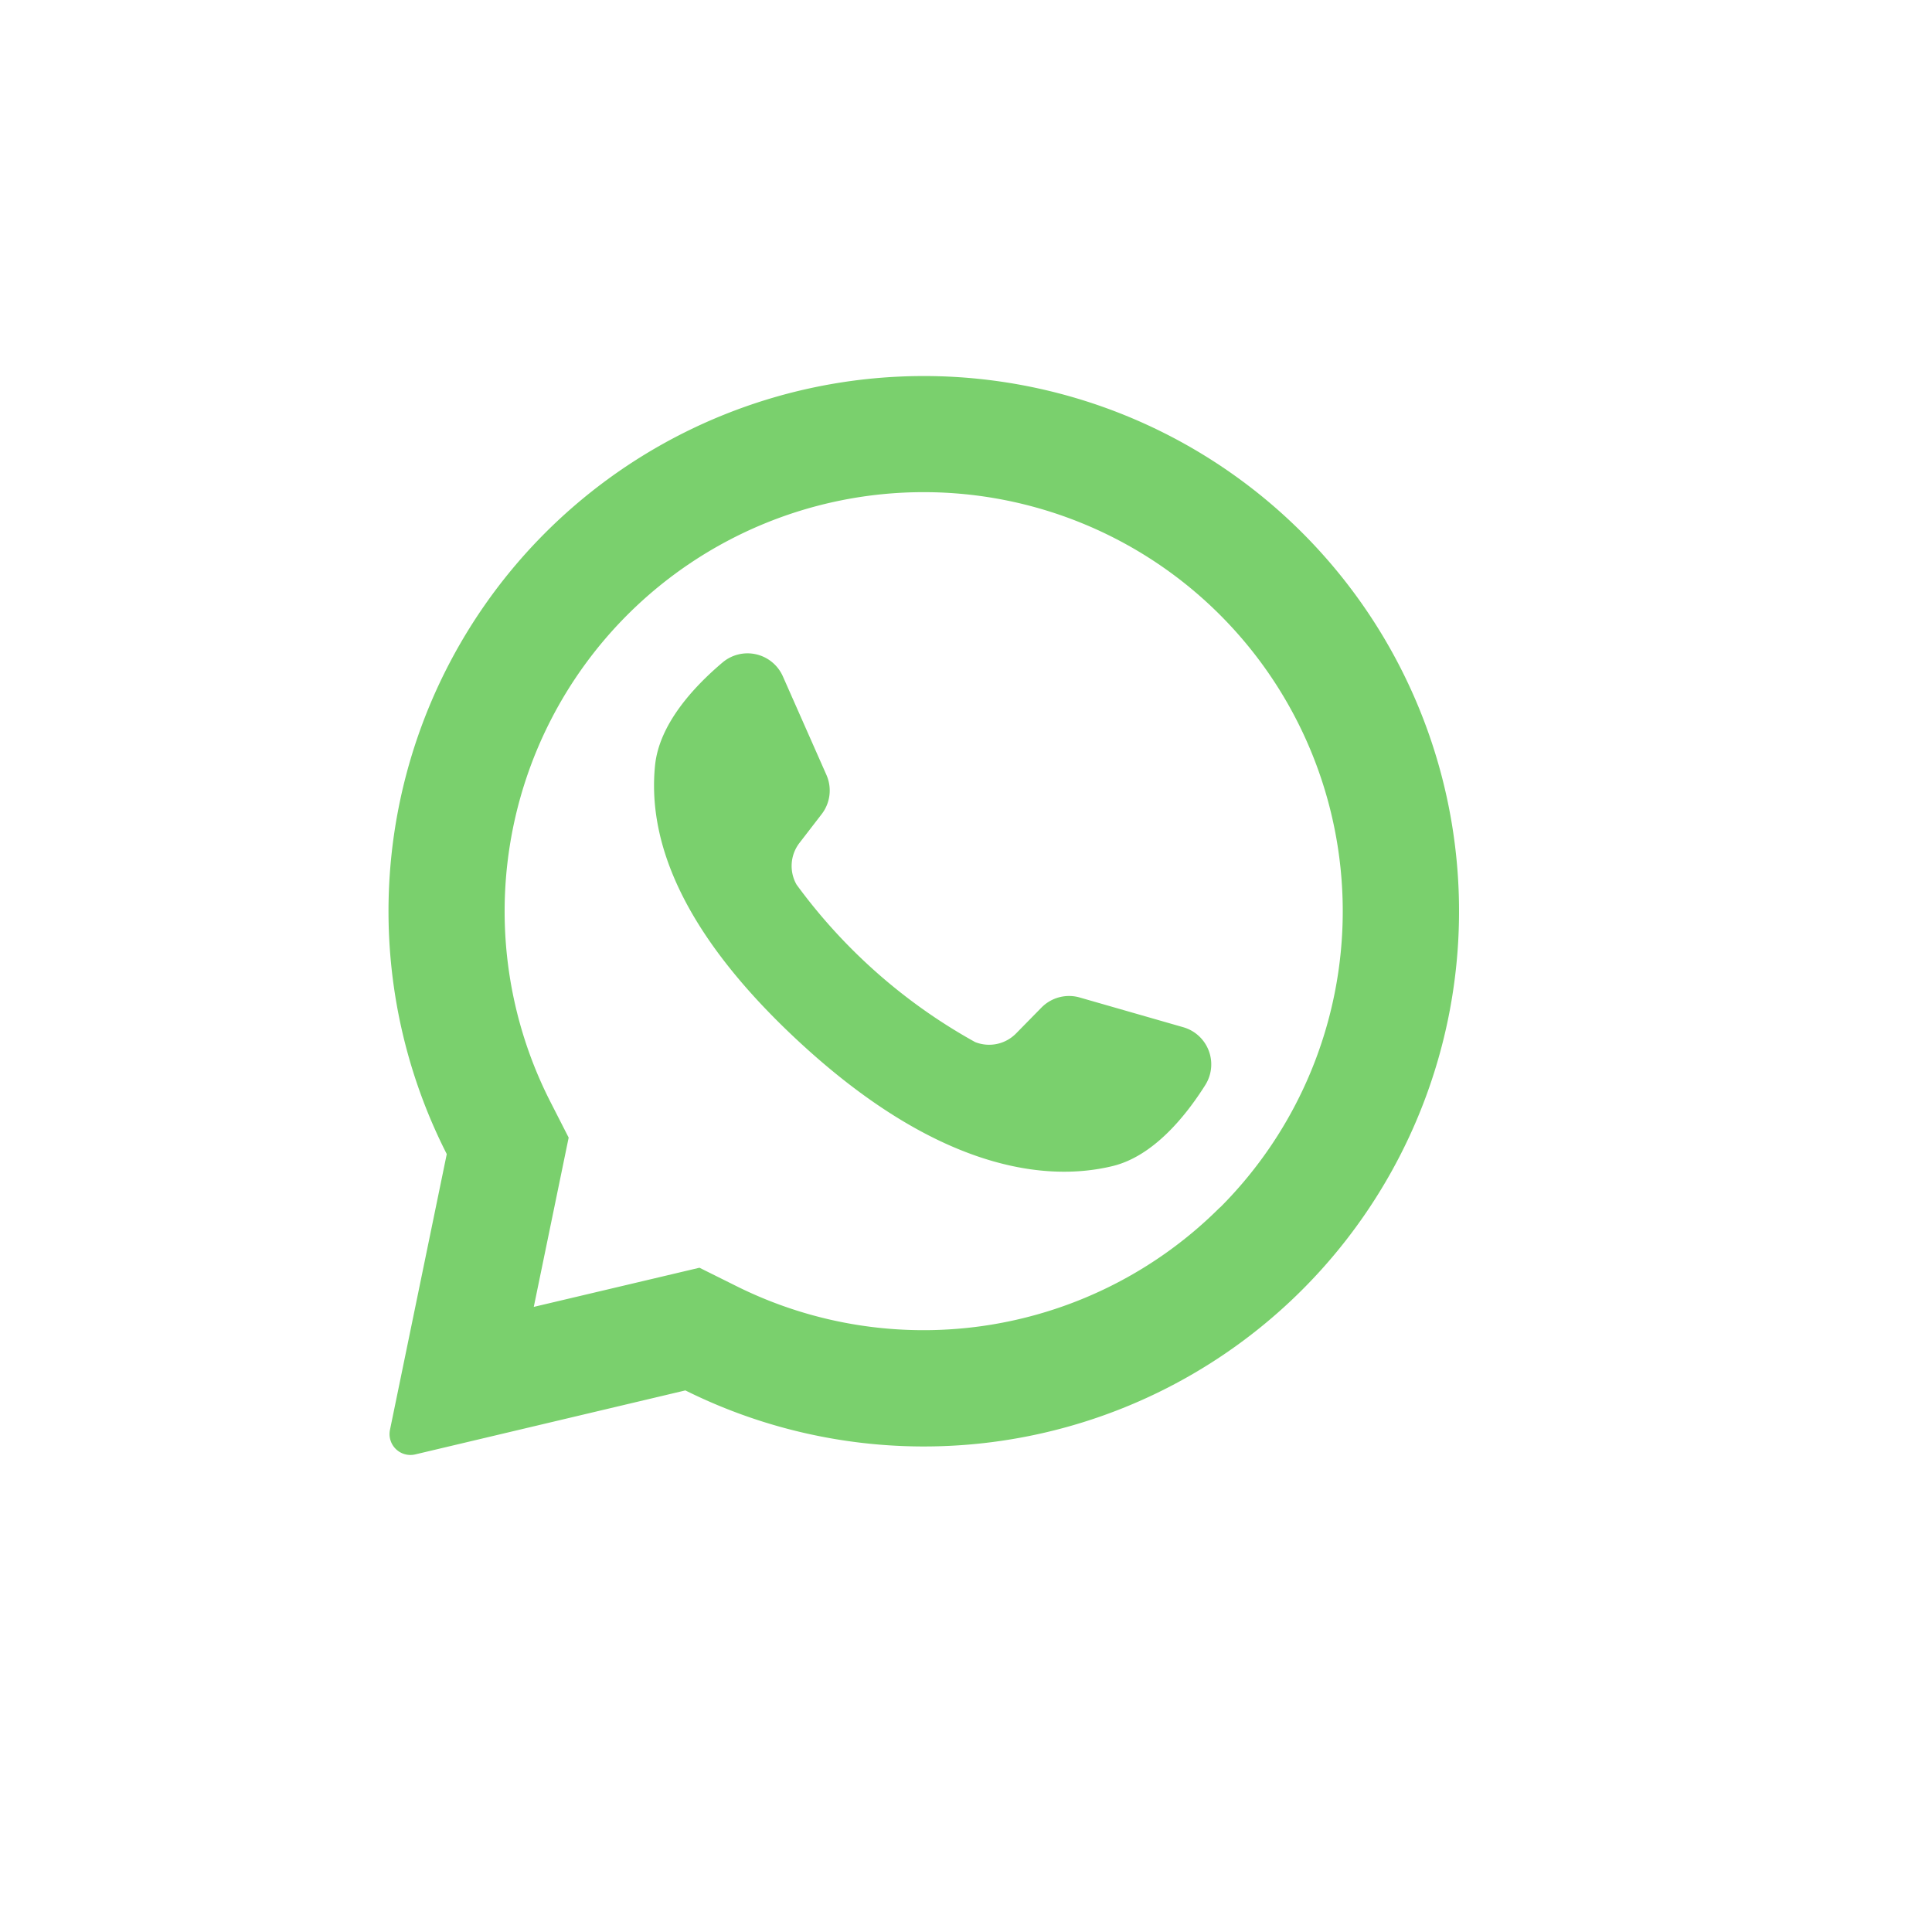 <svg xmlns="http://www.w3.org/2000/svg" xmlns:xlink="http://www.w3.org/1999/xlink" width="74" height="74" viewBox="0 0 74 74">
  <defs>
    <filter id="Ellipse_57" x="0" y="0" width="74" height="74" filterUnits="userSpaceOnUse">
      <feOffset dx="2" dy="2" input="SourceAlpha"/>
      <feGaussianBlur stdDeviation="1" result="blur"/>
      <feFlood flood-opacity="0.31"/>
      <feComposite operator="in" in2="blur"/>
      <feComposite in="SourceGraphic"/>
    </filter>
  </defs>
  <g id="Group_4448" data-name="Group 4448" transform="translate(-8048 7299)">
    <g transform="matrix(1, 0, 0, 1, 8048, -7299)" filter="url(#Ellipse_57)">
      <circle id="Ellipse_57-2" data-name="Ellipse 57" cx="34" cy="34" r="34" transform="translate(1 1)" fill="#fff"/>
    </g>
    <g id="Group_4447" data-name="Group 4447" transform="translate(8061.191 -7284.596)">
      <path id="Path_4242" data-name="Path 4242" d="M21.184.024A20.5,20.5,0,0,0,3.921,29.8L1.745,40.367a.8.8,0,0,0,.965.937l10.35-2.452A20.5,20.5,0,1,0,21.184.024Zm12.35,31.82a16.059,16.059,0,0,1-18.491,3.027L13.6,34.153l-6.346,1.5,1.336-6.484-.71-1.391A16.063,16.063,0,0,1,10.838,9.148a16.049,16.049,0,1,1,22.7,22.7Z" transform="translate(0 0)" fill="#7ad06d"/>
      <path id="Path_4243" data-name="Path 4243" d="M124.855,121.742l-3.97-1.14a1.48,1.48,0,0,0-1.464.386l-.971.989a1.446,1.446,0,0,1-1.572.332,21.194,21.194,0,0,1-6.838-6.03,1.446,1.446,0,0,1,.114-1.6l.848-1.1a1.48,1.48,0,0,0,.183-1.5l-1.67-3.778a1.481,1.481,0,0,0-2.312-.529c-1.108.937-2.423,2.361-2.583,3.939-.282,2.782.911,6.288,5.422,10.5,5.212,4.864,9.385,5.507,12.1,4.849,1.541-.373,2.773-1.87,3.55-3.1A1.481,1.481,0,0,0,124.855,121.742Z" transform="translate(-92.721 -96.8)" fill="#7ad06d"/>
    </g>
  </g>
</svg>
